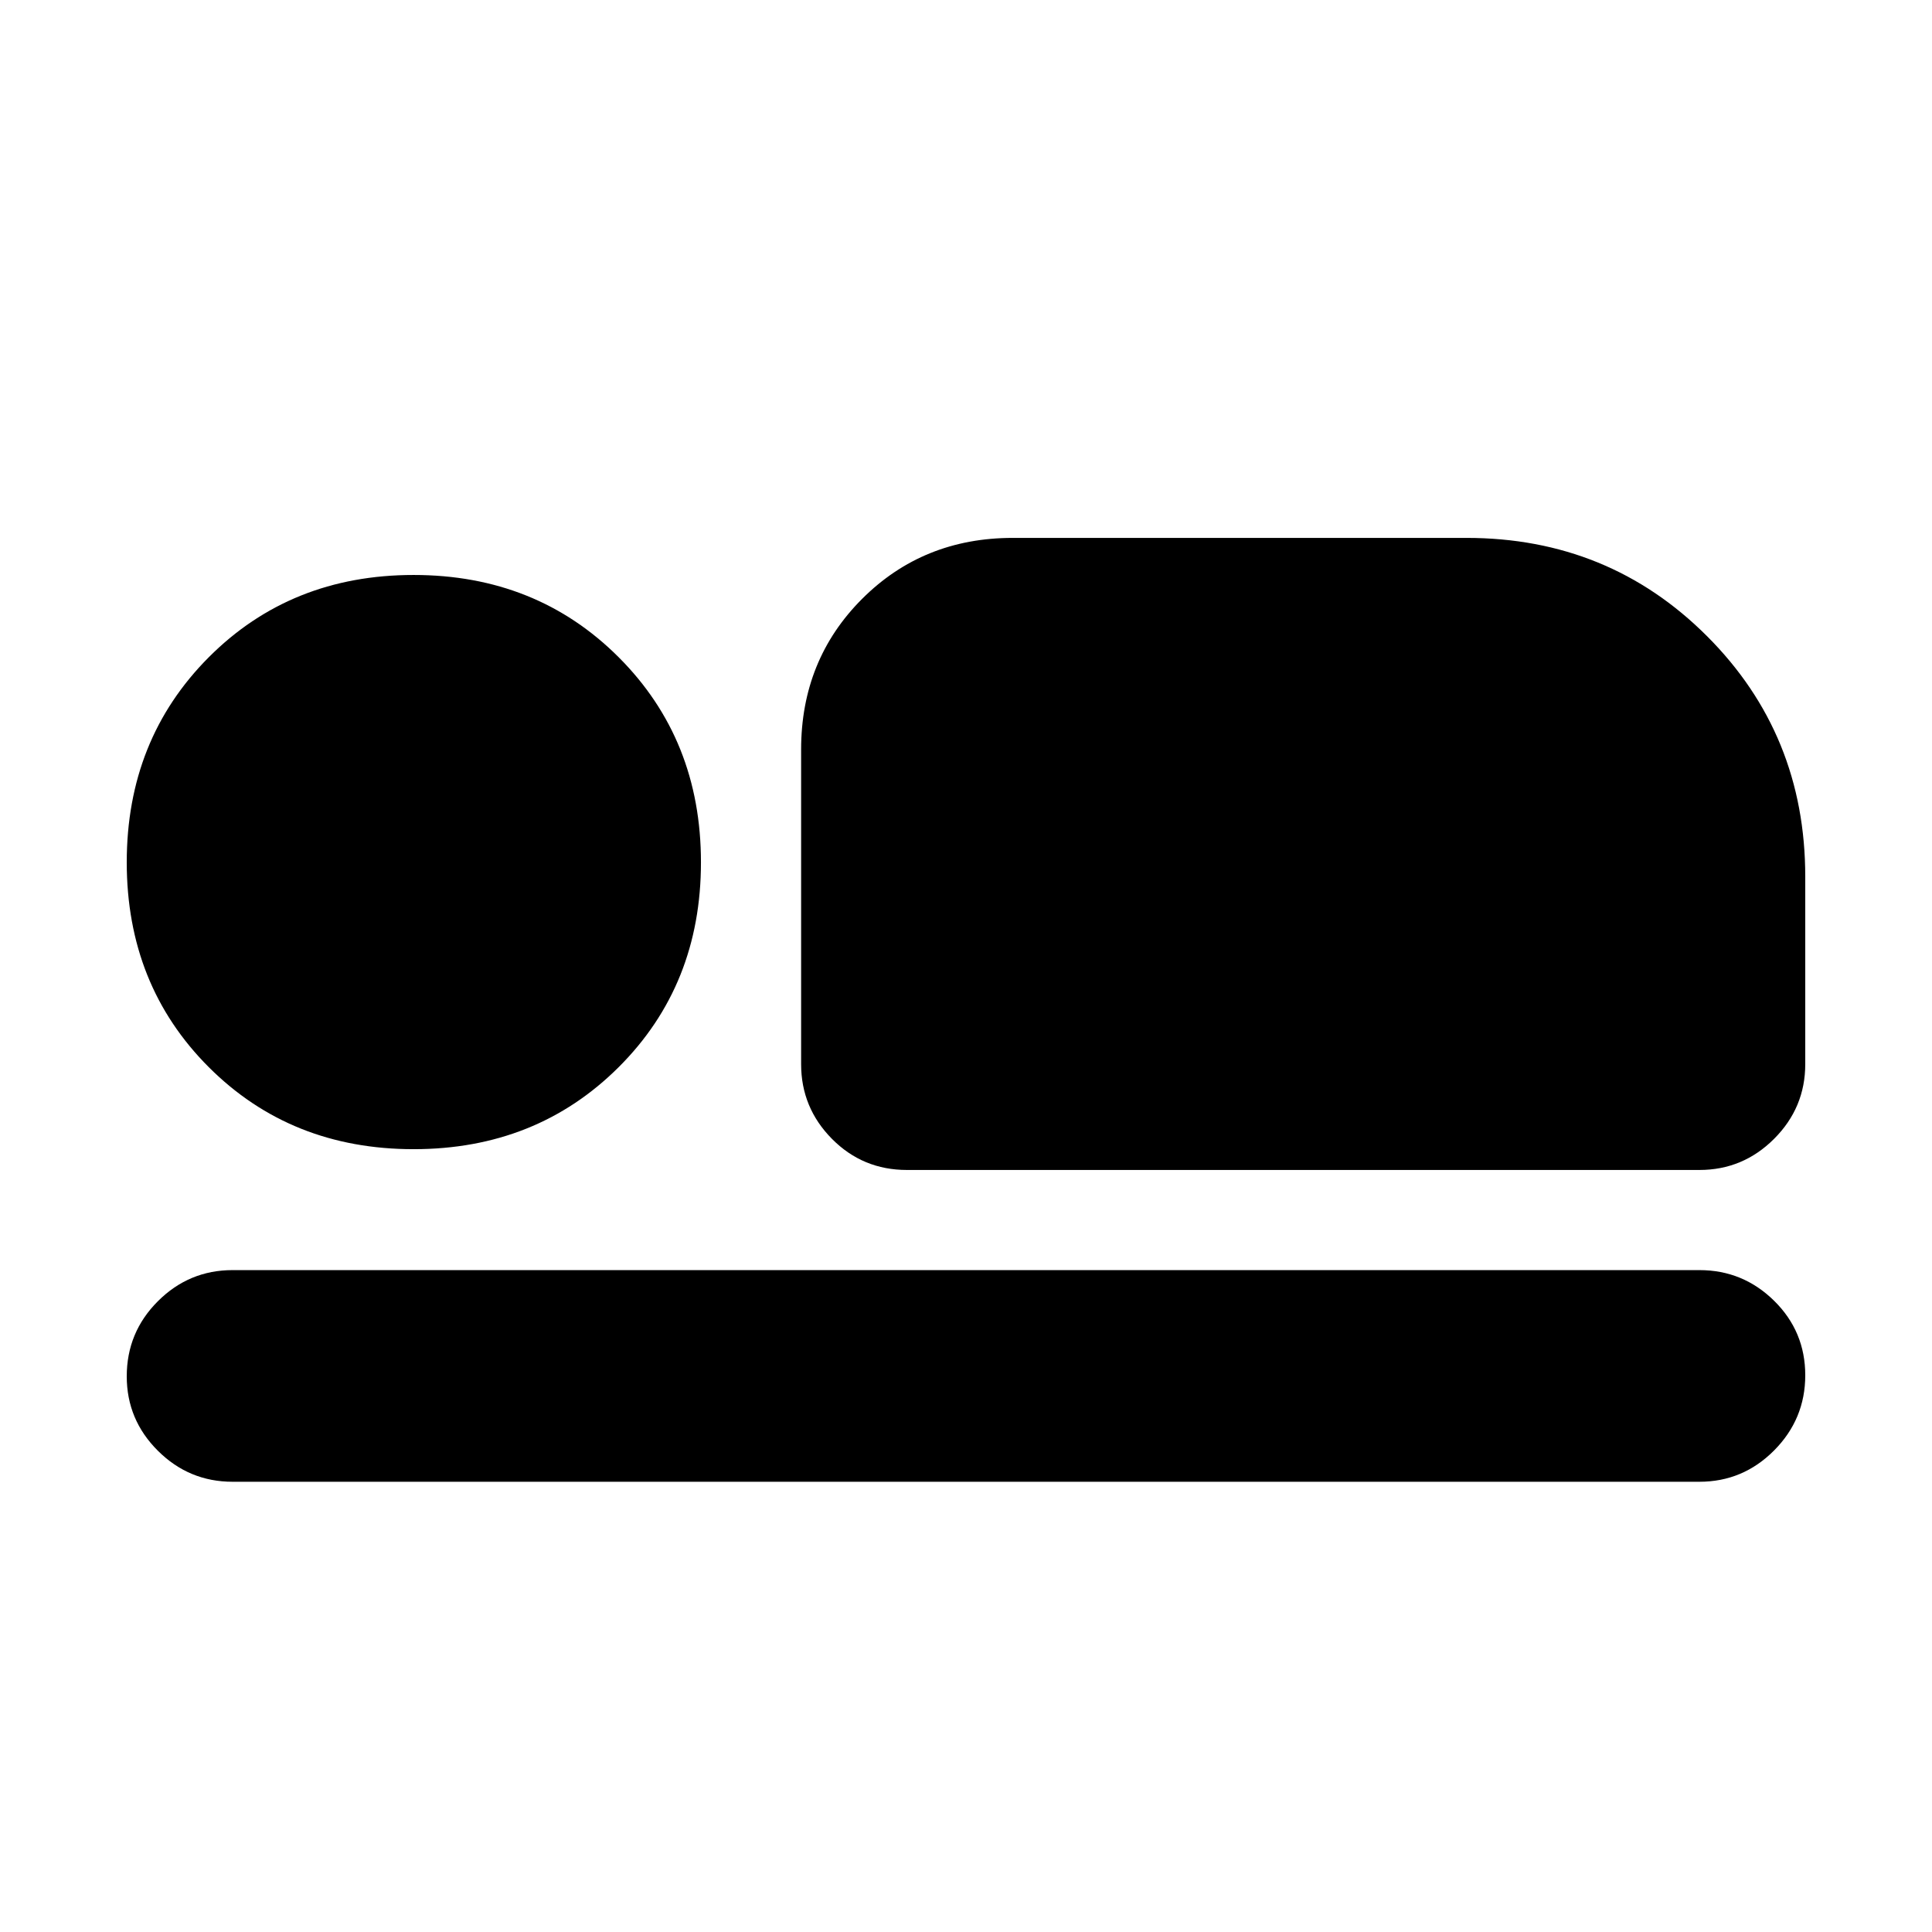<svg xmlns="http://www.w3.org/2000/svg" height="20" viewBox="0 -960 960 960" width="20"><path d="M450.65-378.65q-21.97 0-37.28-15.48-15.3-15.47-15.3-37.11v-156.3q0-44.57 30.3-74.88 30.3-30.3 74.87-30.3h225.48q70.67 0 119.49 48.82 48.81 48.81 48.81 119.49v93.17q0 21.64-15.47 37.11-15.48 15.48-37.12 15.48H450.65Zm393.78 154.93H115.57q-21.64 0-37.12-15.41-15.47-15.41-15.47-36.96 0-21.89 15.47-37.34 15.48-15.46 37.12-15.46h728.86q21.64 0 37.12 15.24 15.47 15.25 15.47 37.02 0 21.76-15.47 37.34-15.48 15.57-37.12 15.57ZM205.52-388.98q-61.01 0-101.78-40.76-40.76-40.77-40.76-101.78t40.76-101.9q40.77-40.88 101.78-40.88t101.9 40.88q40.88 40.89 40.88 101.9 0 61.01-40.88 101.78-40.89 40.76-101.9 40.76Z"/></svg>